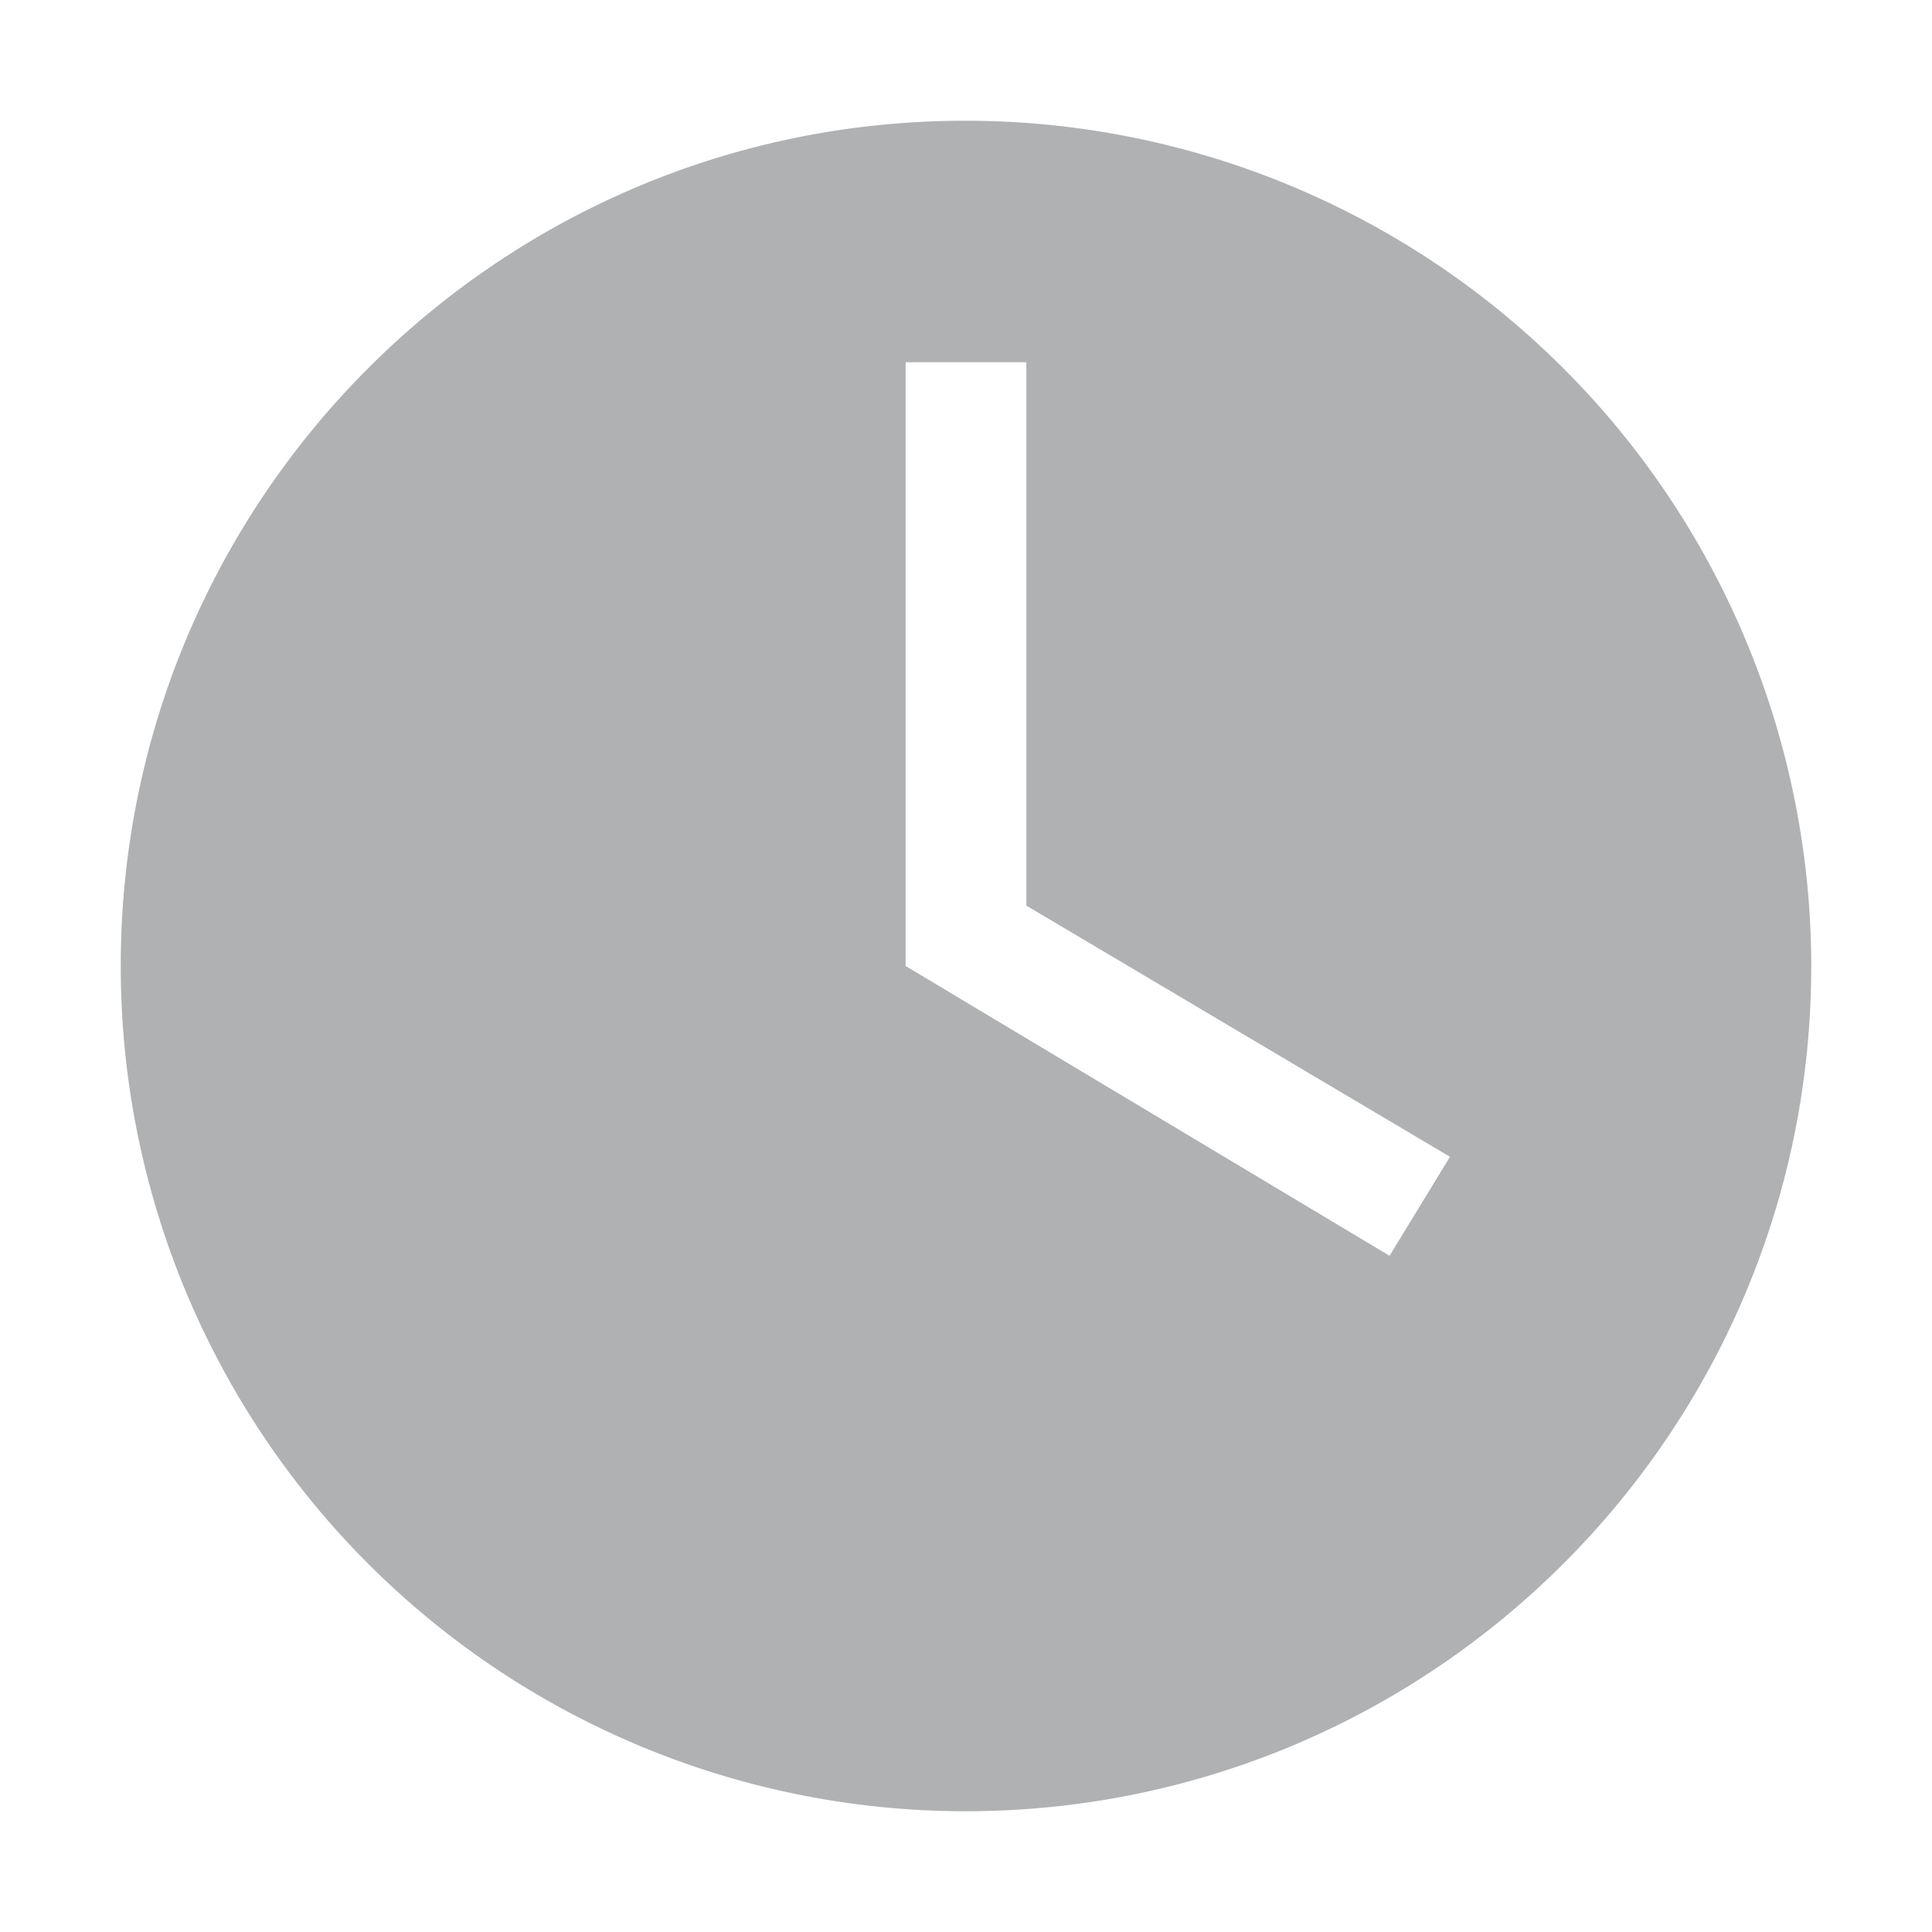<svg width="16" height="16" viewBox="0 0 16 16" xmlns="http://www.w3.org/2000/svg"><rect width="16" height="16" fill="none"/><path d="M7.993 1A7.004 7.004 0 0 1 15 8c0 3.864-3.136 7-7.007 7A6.997 6.997 0 0 1 1 8c0-3.864 3.129-7 6.993-7zM8.5 3h-1v5l4.008 2.4.5-.82L8.5 7.5V3z" fill="#AFB1B3" fill-rule="evenodd"/></svg>